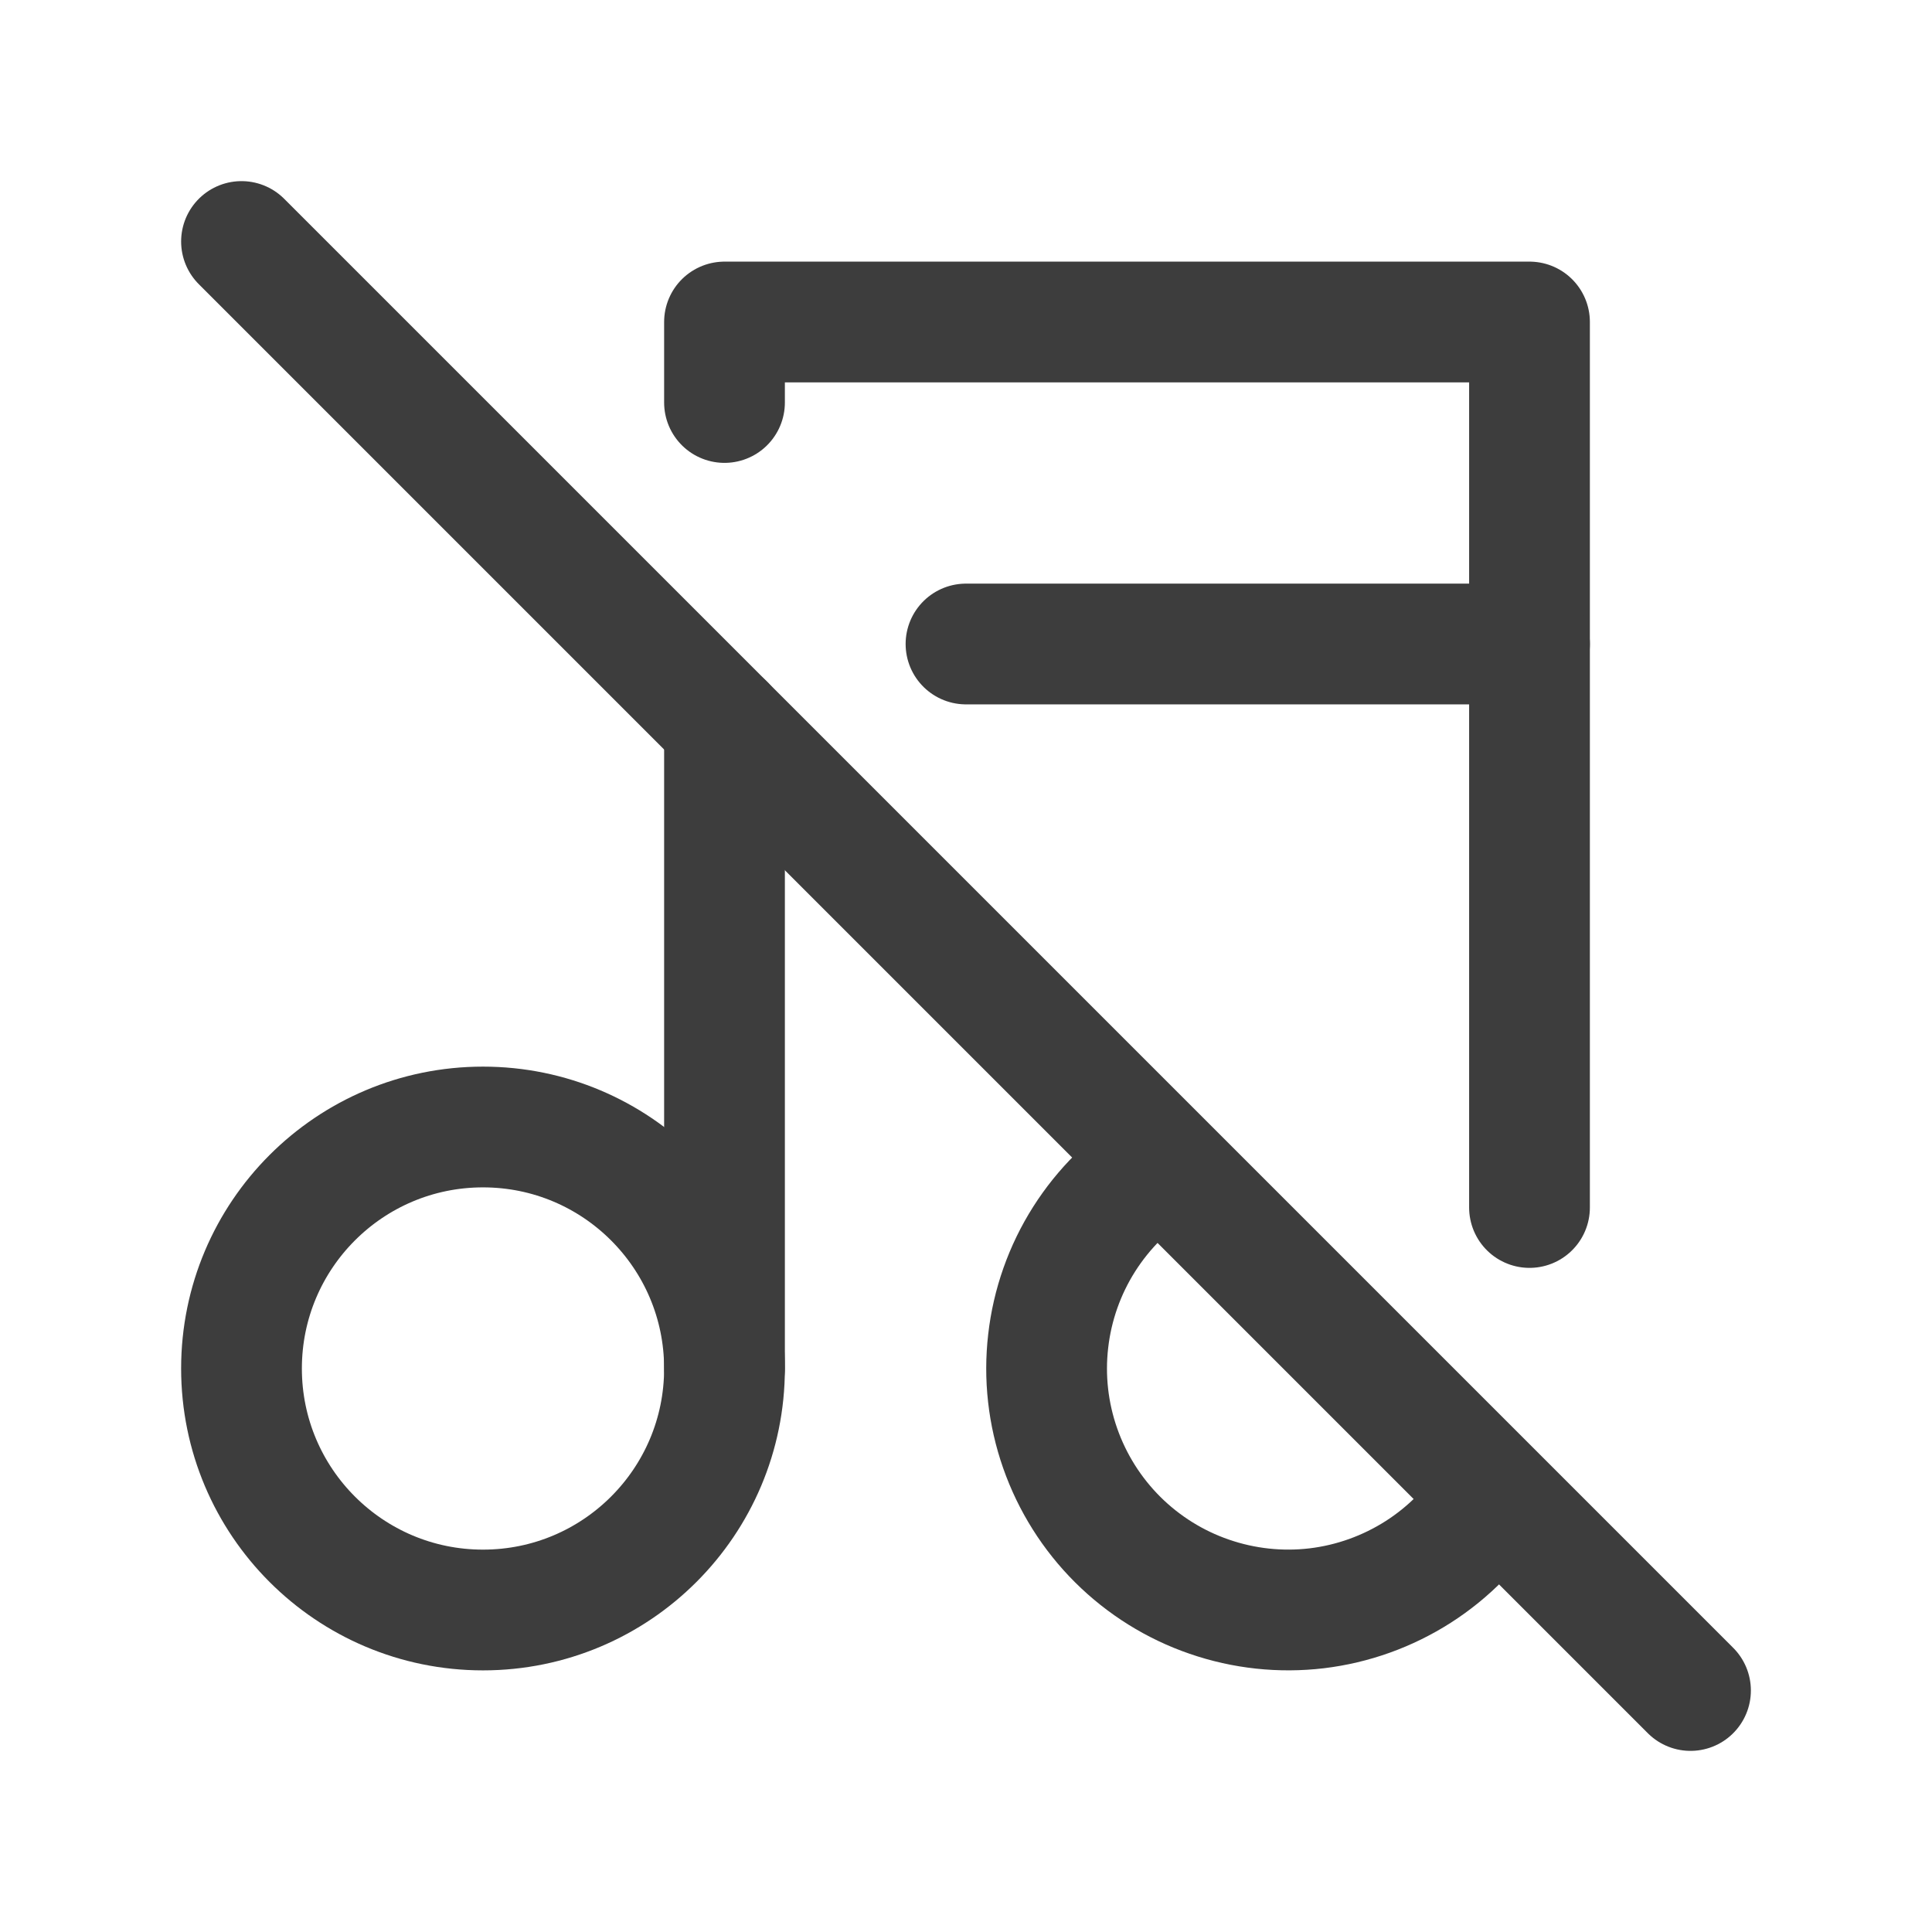 <svg width="24" height="24" viewBox="0 0 24 24" fill="none" xmlns="http://www.w3.org/2000/svg">
<path d="M6 20C7.657 20 9 18.657 9 17C9 15.343 7.657 14 6 14C4.343 14 3 15.343 3 17C3 18.657 4.343 20 6 20Z" stroke="#3D3D3D" stroke-width="1.5" stroke-linecap="round" stroke-linejoin="round"/>
<path d="M14.42 14.45C14.035 14.689 13.71 15.011 13.467 15.394C13.225 15.776 13.072 16.209 13.021 16.659C12.969 17.108 13.02 17.564 13.17 17.991C13.32 18.419 13.564 18.806 13.885 19.126C14.206 19.445 14.595 19.688 15.023 19.835C15.451 19.983 15.907 20.032 16.356 19.979C16.806 19.925 17.237 19.77 17.619 19.526C18 19.282 18.321 18.955 18.558 18.569" stroke="#3D3D3D" stroke-width="1.5" stroke-linecap="round" stroke-linejoin="round"/>
<path d="M9 17V9M9 5V4H19V15" stroke="#3D3D3D" stroke-width="1.5" stroke-linecap="round" stroke-linejoin="round"/>
<path d="M12 8H19" stroke="#3D3D3D" stroke-width="1.5" stroke-linecap="round" stroke-linejoin="round"/>
<path d="M3 3L21 21" stroke="#3D3D3D" stroke-width="1.5" stroke-linecap="round" stroke-linejoin="round"/>
</svg>
